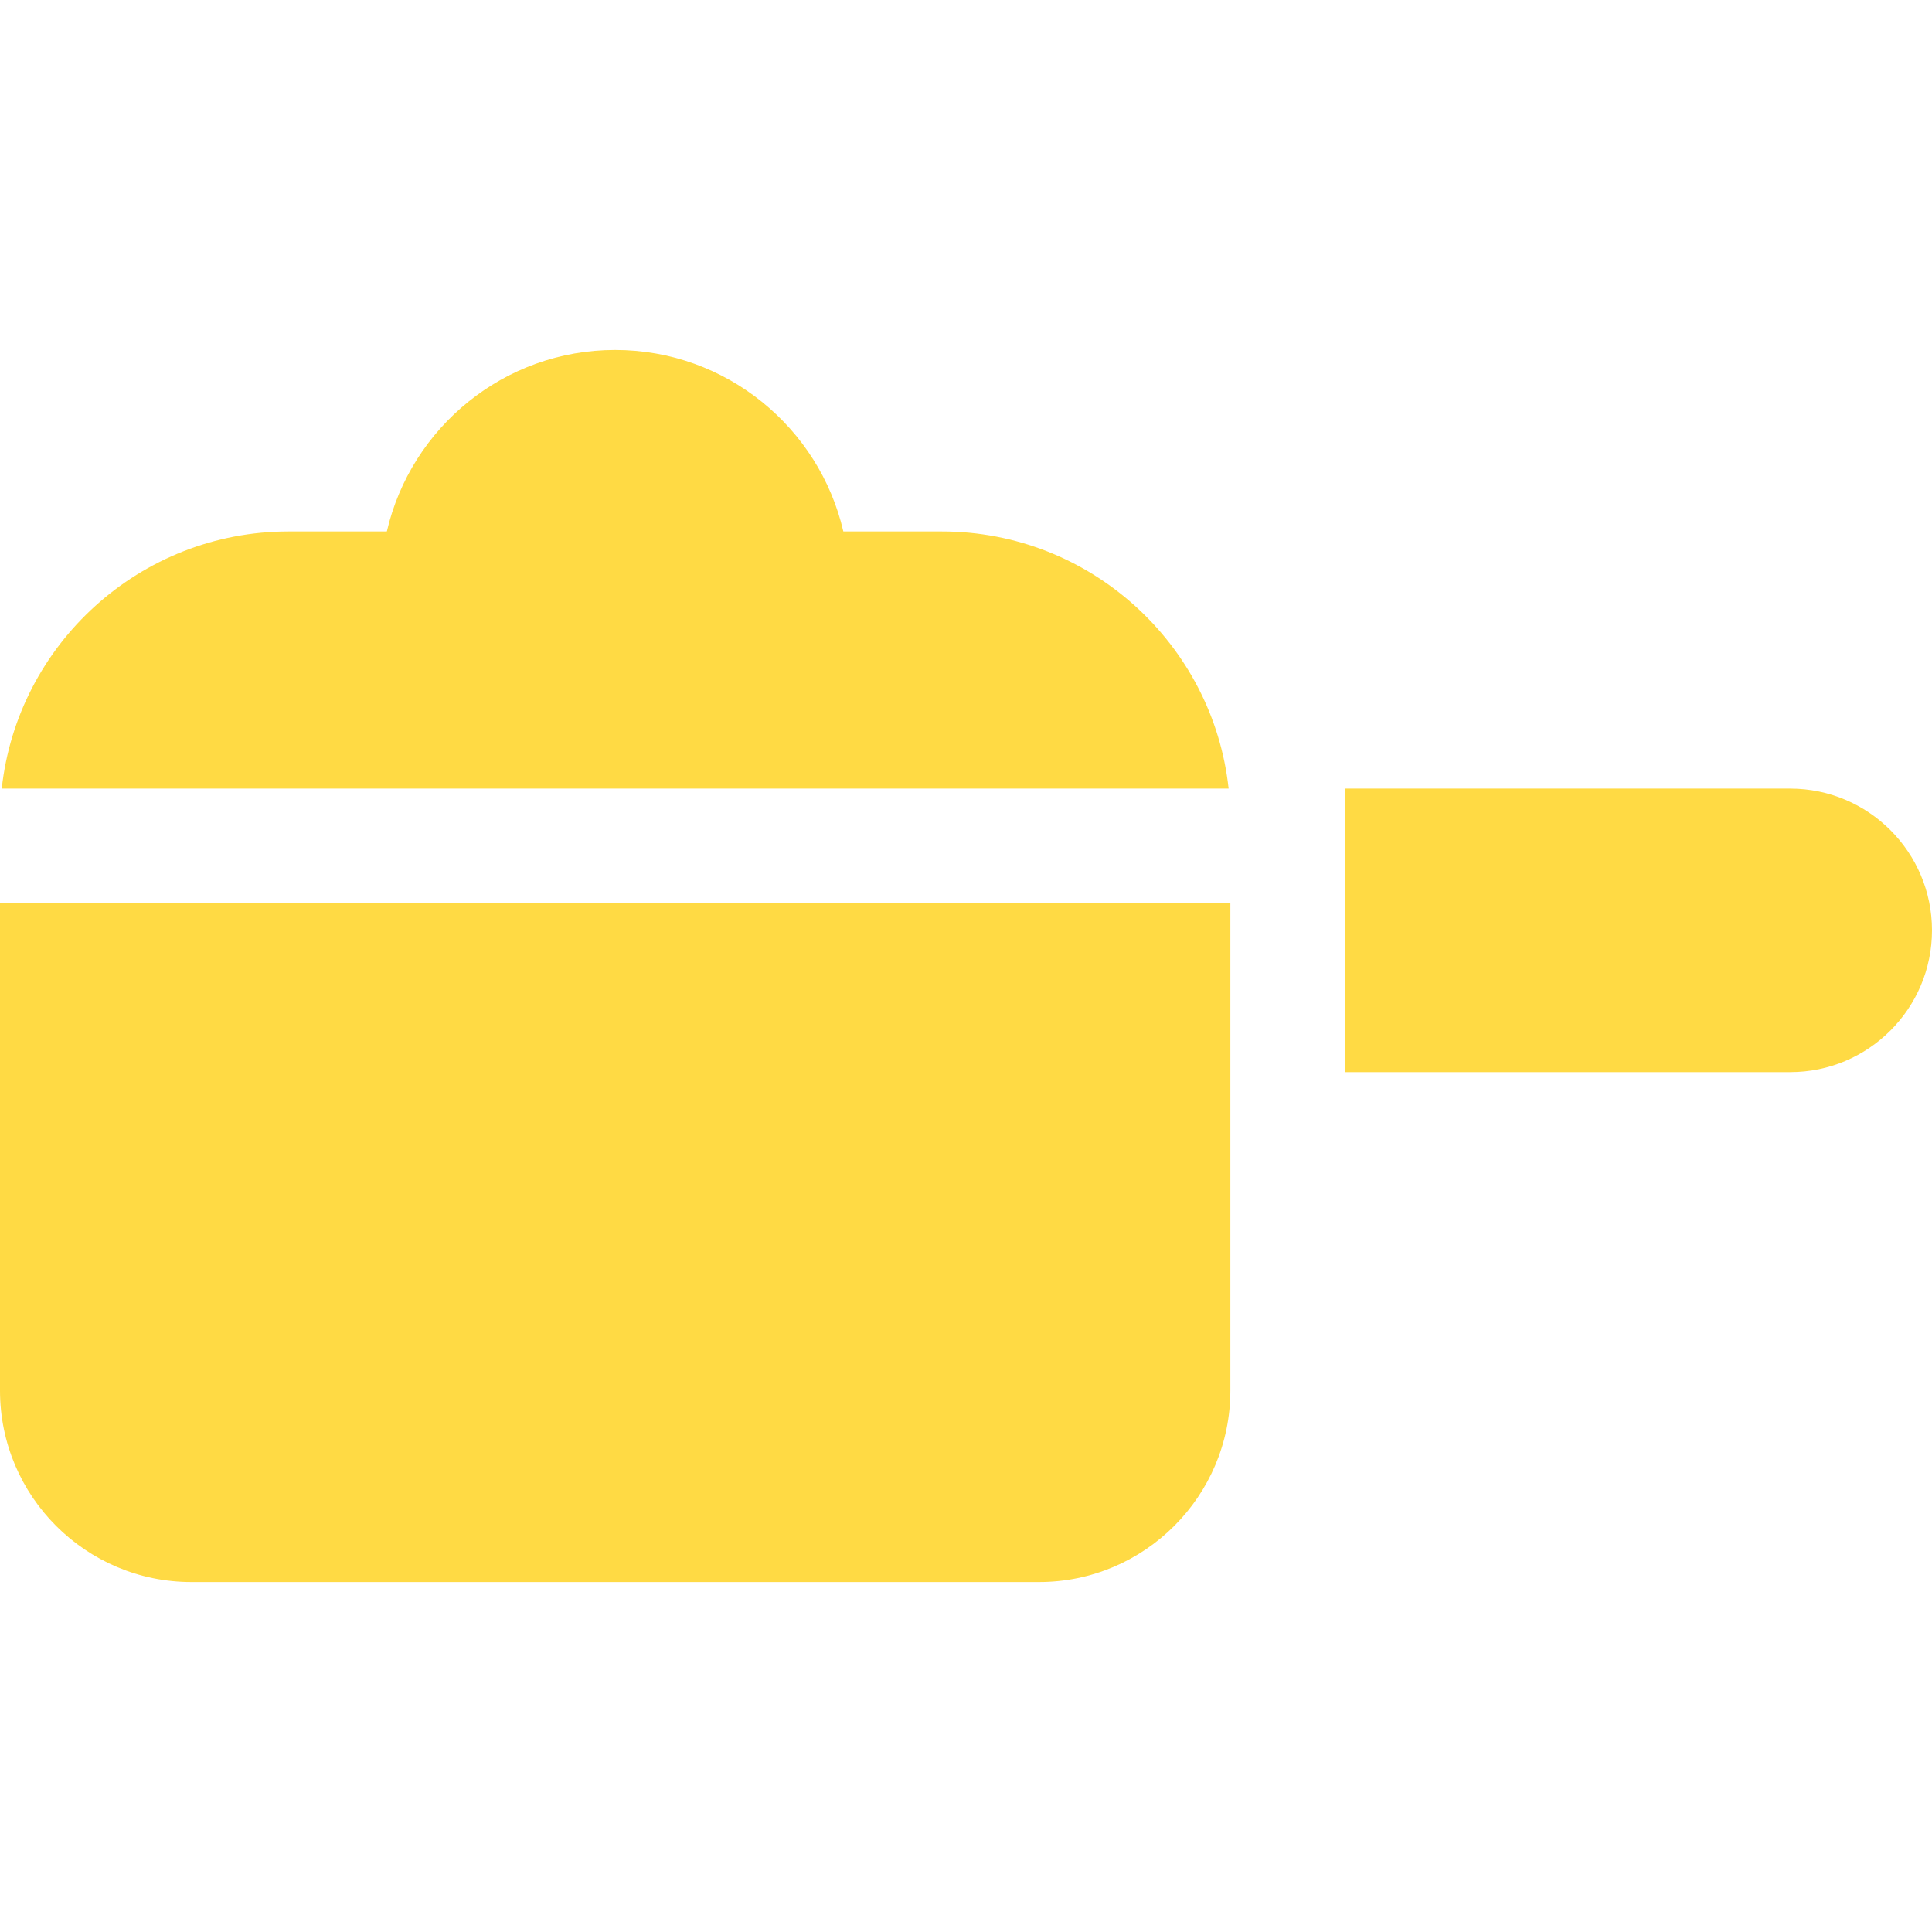 <?xml version="1.0" encoding="iso-8859-1"?>
<!-- Generator: Adobe Illustrator 19.0.0, SVG Export Plug-In . SVG Version: 6.00 Build 0)  -->
<svg xmlns="http://www.w3.org/2000/svg" xmlns:xlink="http://www.w3.org/1999/xlink" version="1.1" id="Layer_1" x="0px" y="0px" viewBox="0 0 512 512" style="enable-background:new 0 0 512 512;" xml:space="preserve" width="512px" height="512px">
<g>
	<g>
		<path d="M249.589,140.84h-26.094c-6.372-27.515-31.064-48.092-60.488-48.092c-29.424,0-54.117,20.576-60.489,48.092H76.469    c-39.351,0-71.844,29.881-76.007,68.143h295.185h29.949C321.433,170.721,288.941,140.84,249.589,140.84z" fill="#FFDA44"/>
	</g>
</g>
<g>
	<g>
		<path d="M474.431,208.982H356.469v75.138h117.962c20.715,0,37.569-16.853,37.569-37.569    C512,225.836,495.146,208.982,474.431,208.982z" fill="#FFDA44"/>
	</g>
</g>
<g>
	<g>
		<path d="M0,239.394v129.144c0,27.964,22.75,50.714,50.714,50.714h224.63c27.964,0,50.714-22.75,50.714-50.714V239.394H0z" fill="#FFDA44"/>
	</g>
</g>
<g>
</g>
<g>
</g>
<g>
</g>
<g>
</g>
<g>
</g>
<g>
</g>
<g>
</g>
<g>
</g>
<g>
</g>
<g>
</g>
<g>
</g>
<g>
</g>
<g>
</g>
<g>
</g>
<g>
</g>
</svg>
